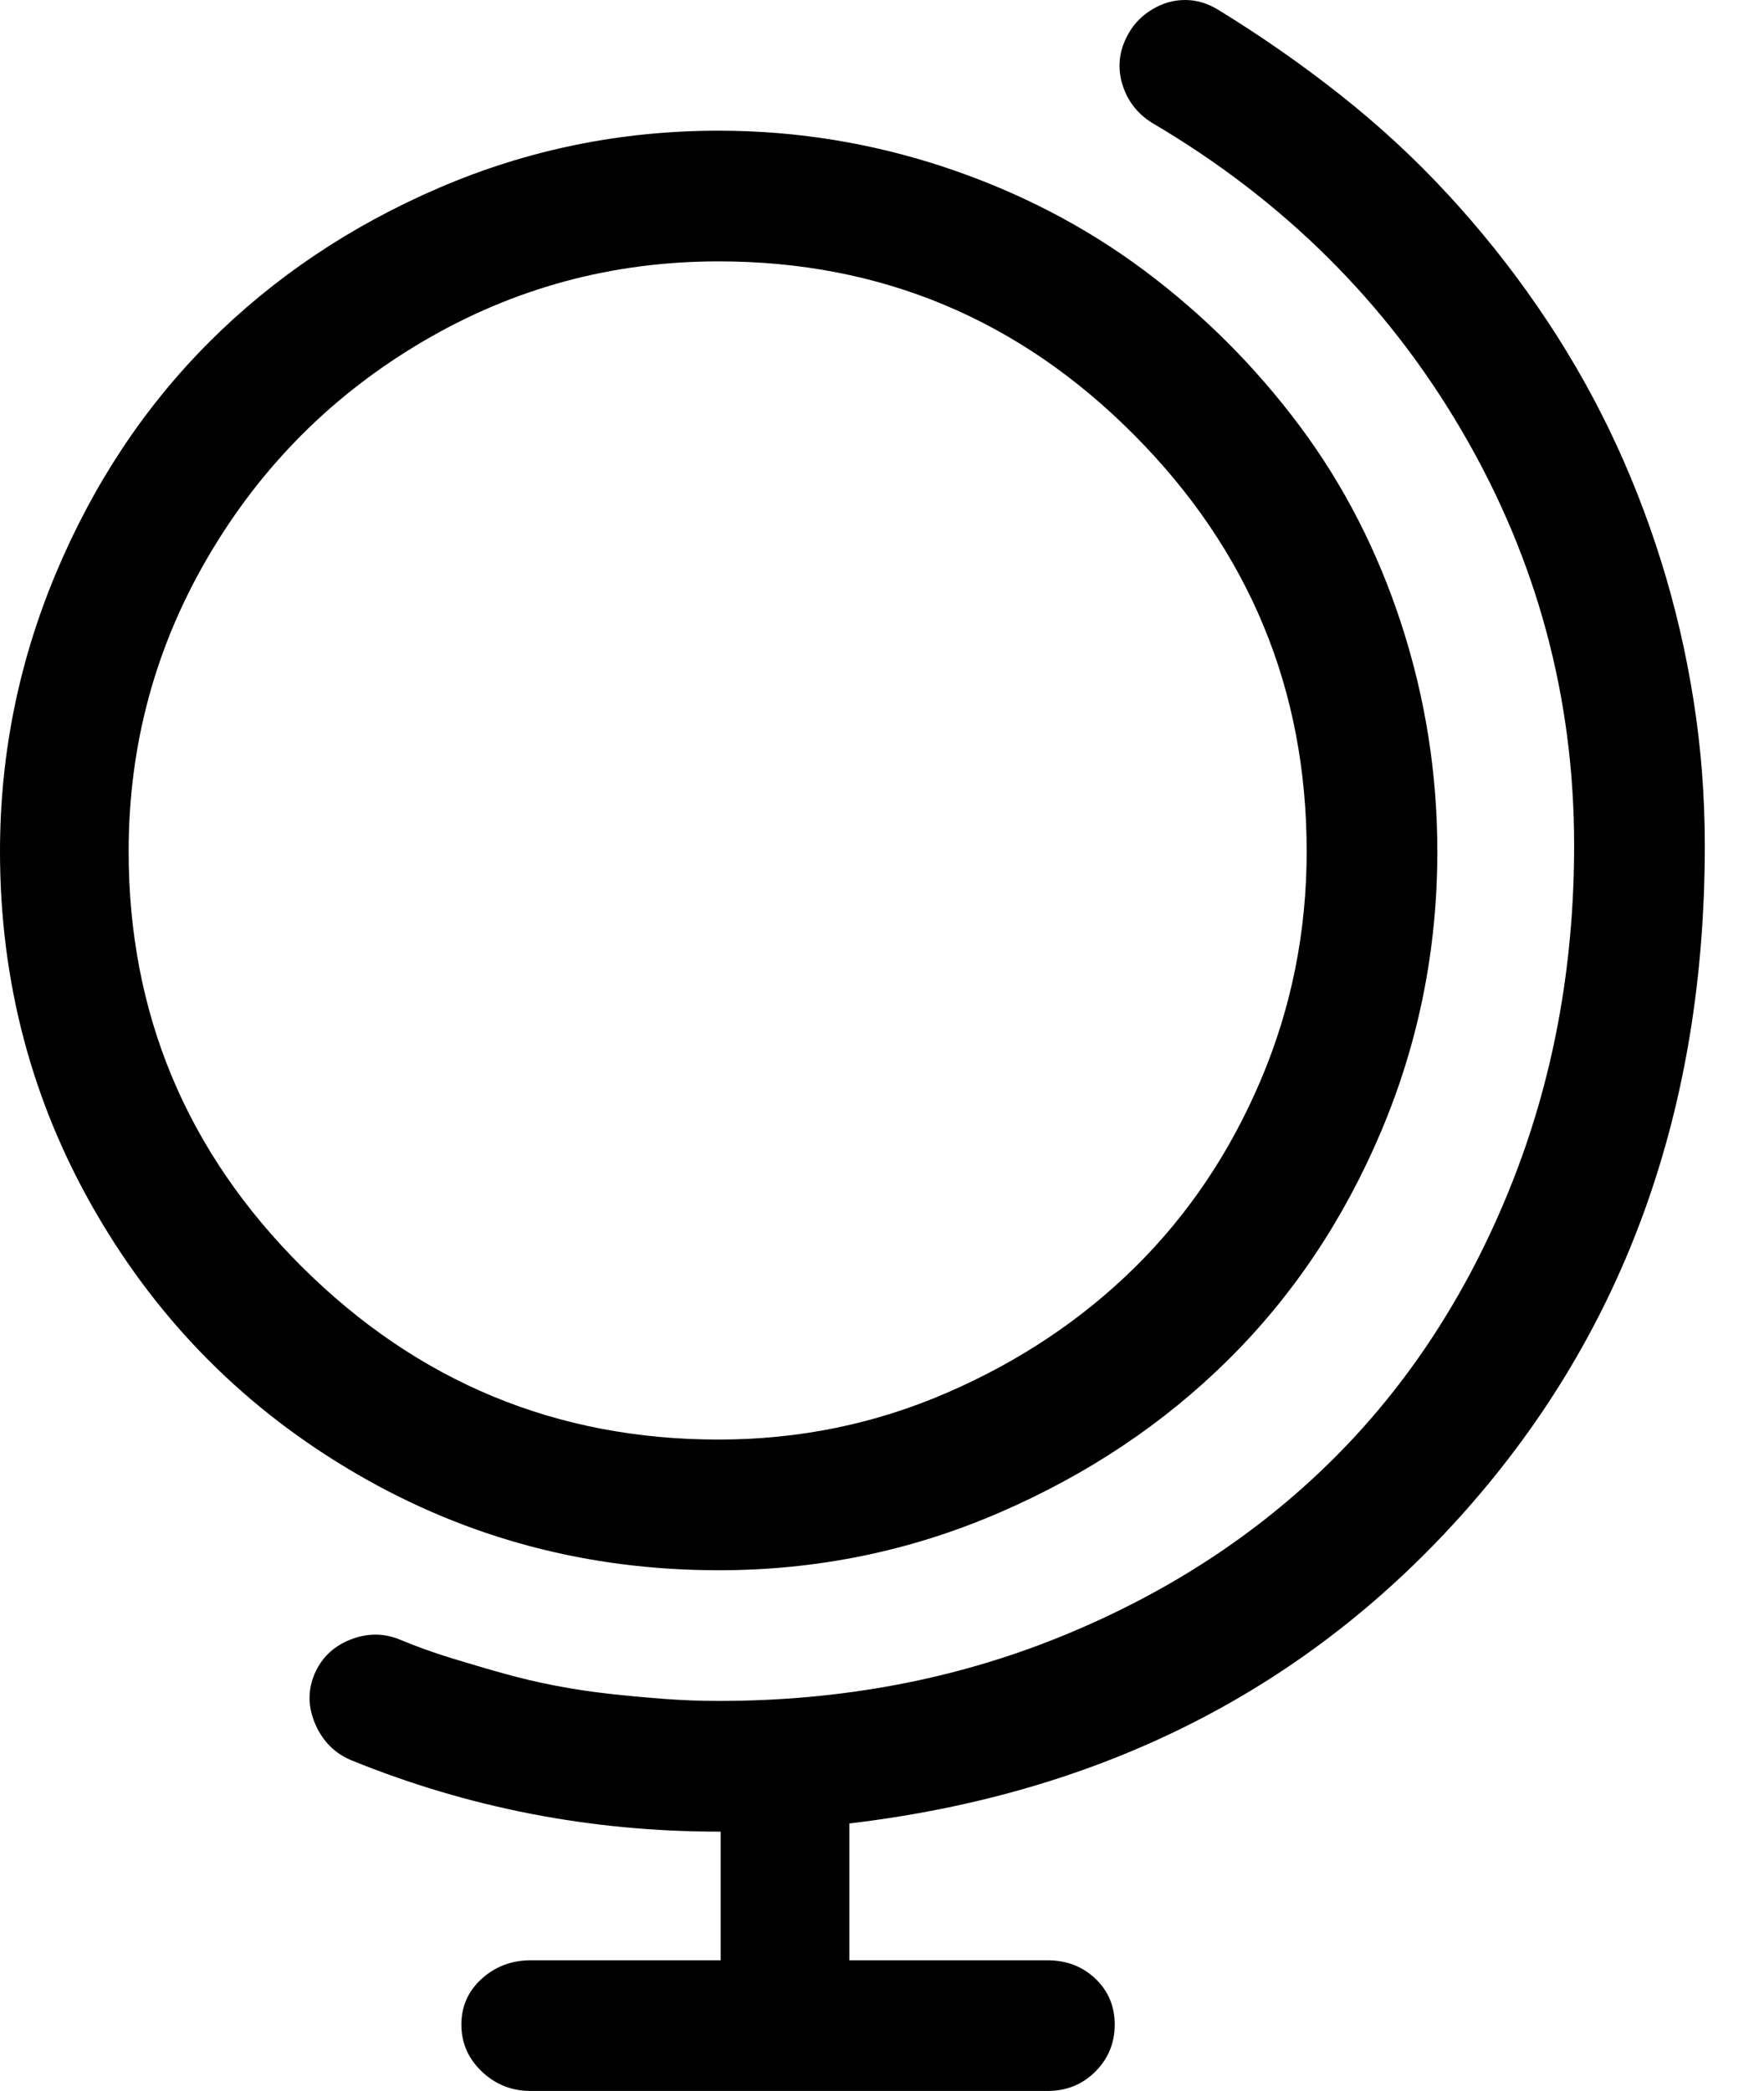<svg width="27" height="32" viewBox="0 0 27 32" fill="none" xmlns="http://www.w3.org/2000/svg">
<path d="M26.094 12.938C26.094 12.188 26.037 11.448 25.922 10.719C25.807 9.99 25.641 9.276 25.422 8.578C25.203 7.88 24.938 7.208 24.625 6.562C24.312 5.917 23.948 5.292 23.531 4.688C23.115 4.083 22.656 3.51 22.156 2.969C21.656 2.427 21.109 1.922 20.516 1.453C19.922 0.984 19.302 0.552 18.656 0.156C18.49 0.052 18.318 0 18.141 0C17.963 0 17.797 0.047 17.641 0.141C17.484 0.234 17.365 0.354 17.281 0.5C17.135 0.75 17.099 1.005 17.172 1.266C17.245 1.526 17.396 1.729 17.625 1.875C19.646 3.062 21.229 4.635 22.375 6.594C23.521 8.552 24.094 10.667 24.094 12.938C24.094 14.812 23.766 16.562 23.109 18.188C22.453 19.812 21.547 21.198 20.391 22.344C19.234 23.49 17.849 24.391 16.234 25.047C14.62 25.703 12.875 26.031 11 26.031C10.729 26.031 10.453 26.021 10.172 26C9.891 25.979 9.609 25.953 9.328 25.922C9.047 25.891 8.771 25.849 8.5 25.797C8.229 25.745 7.964 25.682 7.703 25.609C7.443 25.537 7.177 25.458 6.906 25.375C6.635 25.292 6.375 25.198 6.125 25.094C5.875 24.99 5.62 24.99 5.359 25.094C5.099 25.198 4.917 25.375 4.812 25.625C4.708 25.875 4.714 26.13 4.828 26.391C4.943 26.651 5.125 26.833 5.375 26.938C7.167 27.667 9.042 28.031 11 28.031H11.031V30H8.125C7.833 30 7.583 30.094 7.375 30.281C7.167 30.469 7.062 30.703 7.062 30.984C7.062 31.266 7.167 31.505 7.375 31.703C7.583 31.901 7.833 32 8.125 32H16.031C16.323 32 16.568 31.901 16.766 31.703C16.963 31.505 17.062 31.266 17.062 30.984C17.062 30.703 16.963 30.469 16.766 30.281C16.568 30.094 16.323 30 16.031 30H13V27.906C16.875 27.448 20.026 25.844 22.453 23.094C24.88 20.344 26.094 16.958 26.094 12.938ZM22 13.031C22 11.844 21.818 10.688 21.453 9.562C21.088 8.438 20.568 7.422 19.891 6.516C19.213 5.609 18.422 4.818 17.516 4.141C16.609 3.464 15.594 2.938 14.469 2.562C13.344 2.188 12.188 2 11 2C9.5 2 8.073 2.292 6.719 2.875C5.365 3.458 4.193 4.245 3.203 5.234C2.214 6.224 1.432 7.401 0.859 8.766C0.286 10.13 0 11.552 0 13.031C0 15.031 0.49 16.875 1.469 18.562C2.448 20.25 3.781 21.583 5.469 22.562C7.156 23.542 9 24.031 11 24.031C12.5 24.031 13.927 23.74 15.281 23.156C16.635 22.573 17.807 21.792 18.797 20.812C19.787 19.833 20.568 18.667 21.141 17.312C21.713 15.958 22 14.531 22 13.031ZM1.969 13.031C1.969 11.406 2.375 9.901 3.188 8.516C4 7.13 5.099 6.031 6.484 5.219C7.87 4.406 9.375 4 11 4C13.479 4 15.599 4.885 17.359 6.656C19.12 8.427 20 10.552 20 13.031C20 14.26 19.766 15.427 19.297 16.531C18.828 17.635 18.188 18.588 17.375 19.391C16.562 20.193 15.604 20.833 14.5 21.312C13.396 21.792 12.229 22.031 11 22.031C8.521 22.031 6.396 21.151 4.625 19.391C2.854 17.63 1.969 15.51 1.969 13.031Z" fill="black"/>
</svg>
